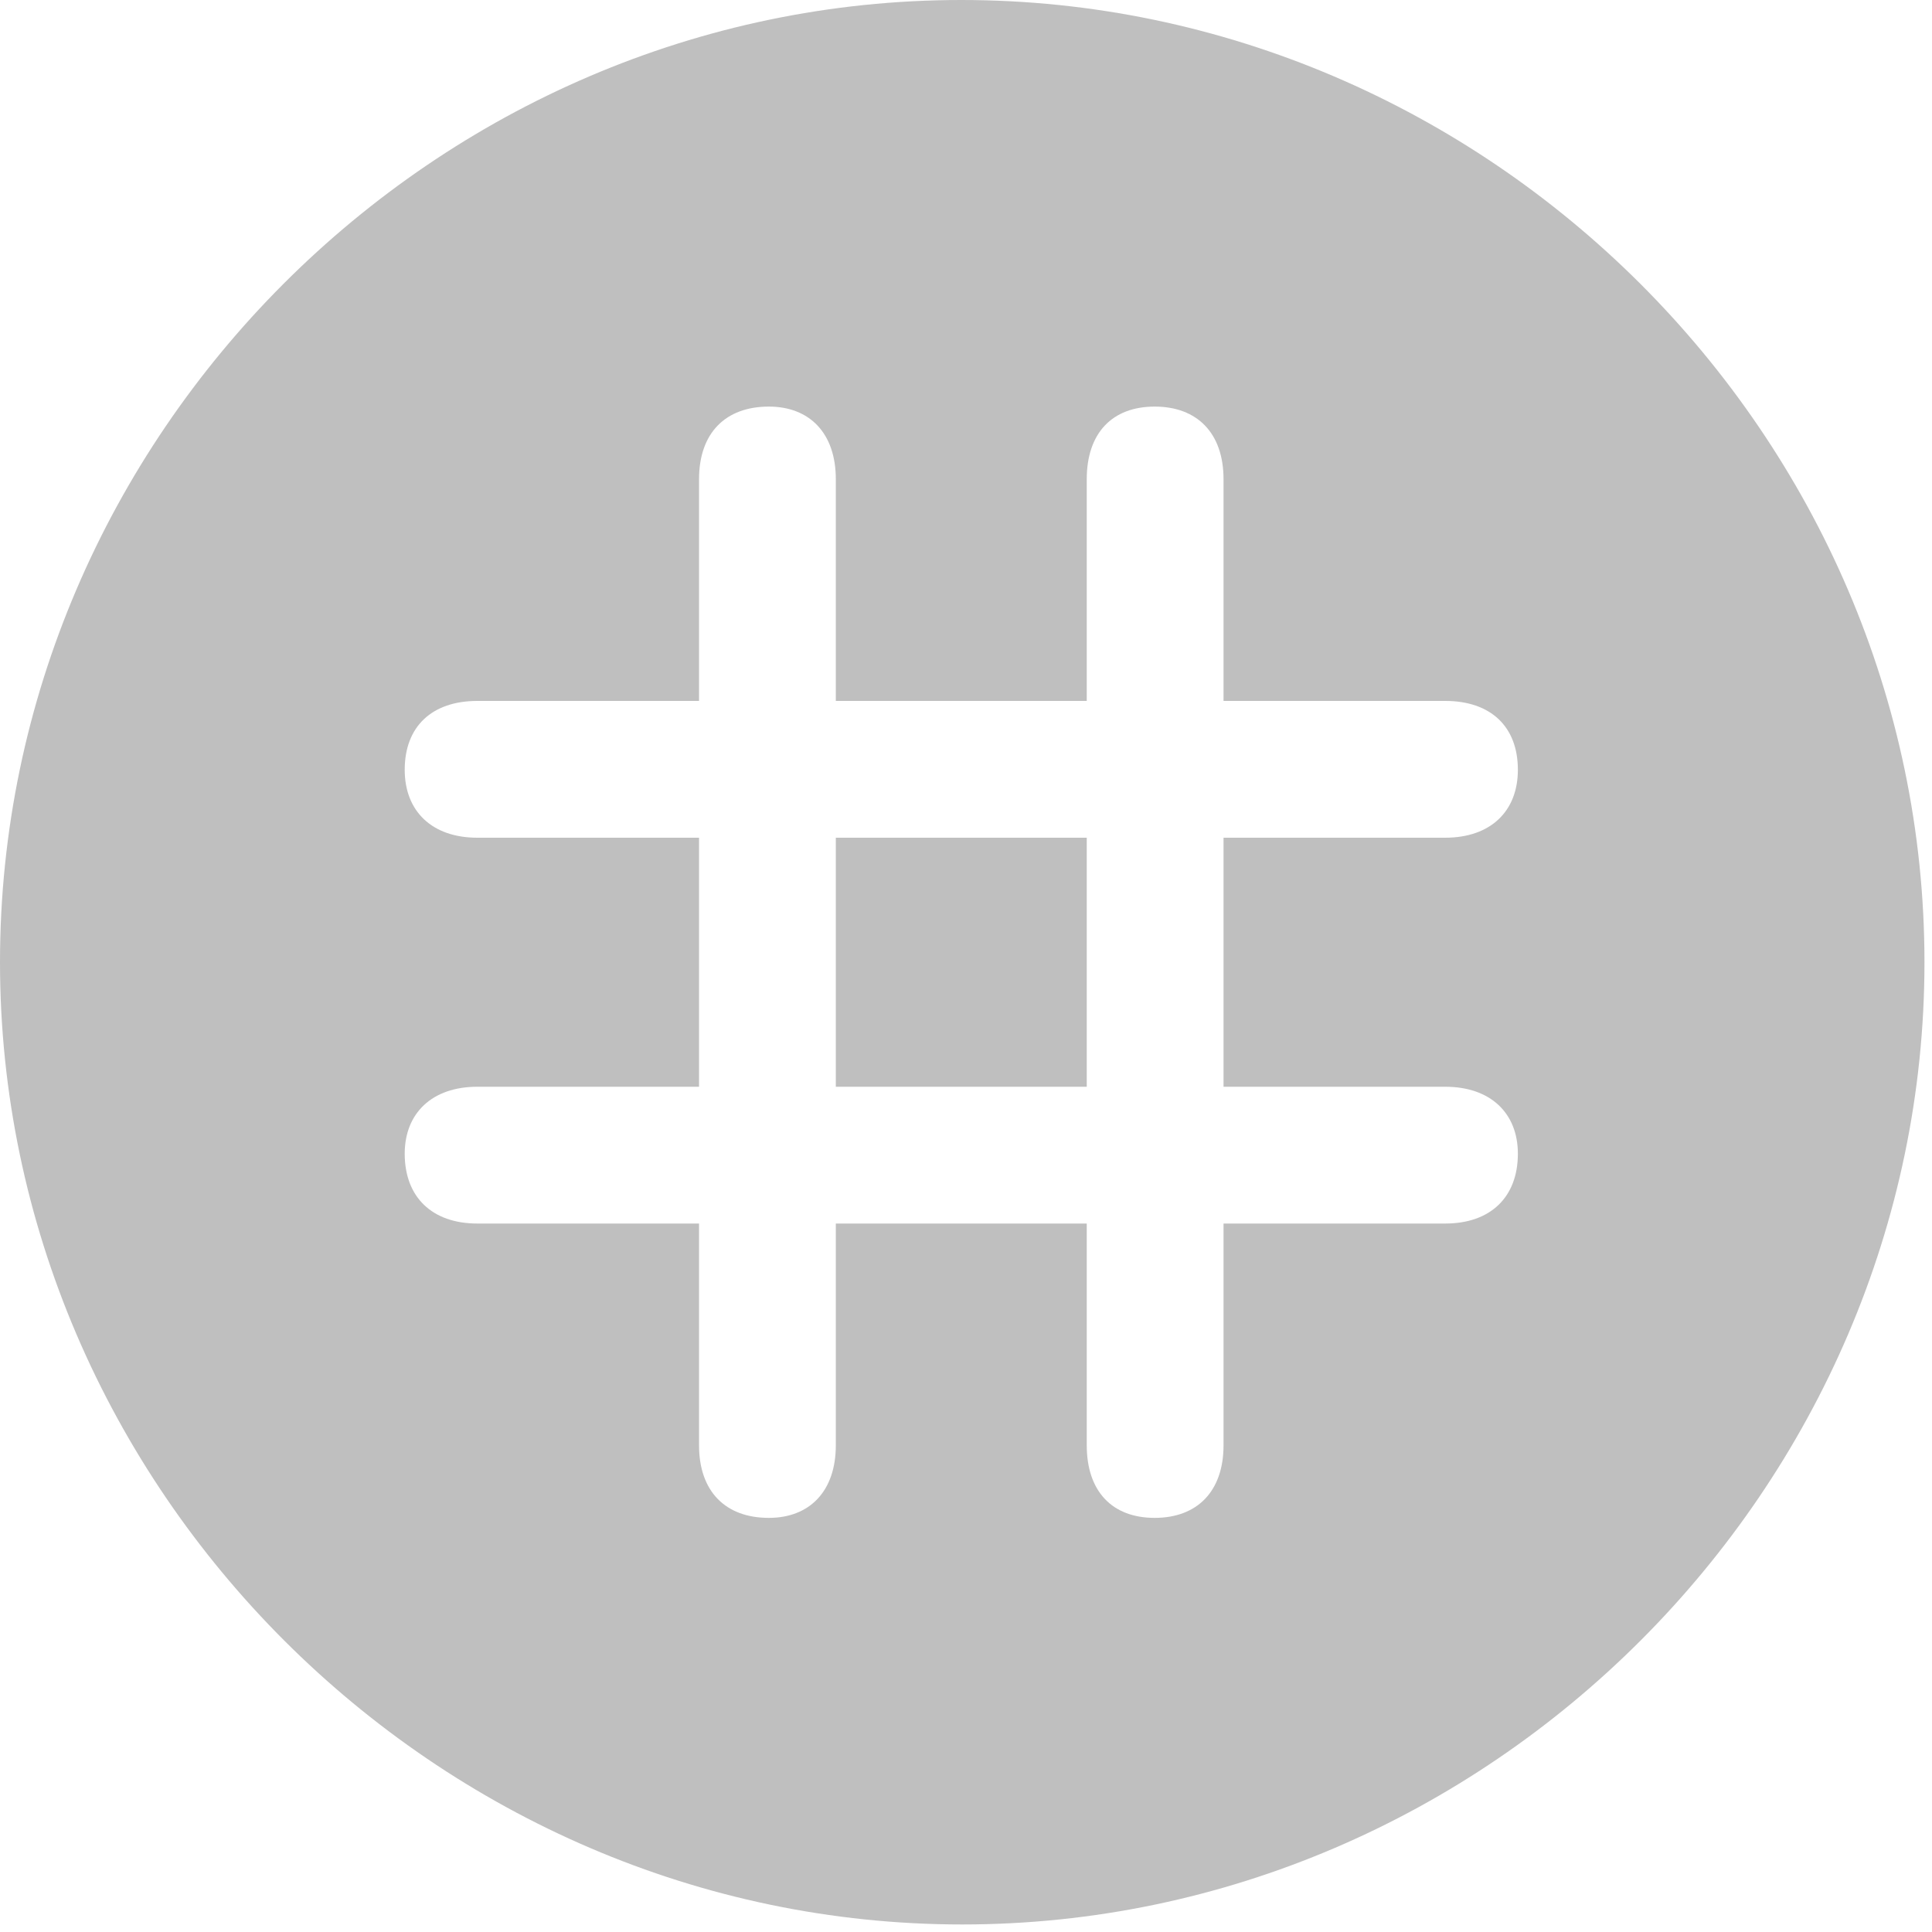 <?xml version="1.0" encoding="UTF-8" standalone="no"?>
<!DOCTYPE svg PUBLIC "-//W3C//DTD SVG 1.1//EN" "http://www.w3.org/Graphics/SVG/1.1/DTD/svg11.dtd">
<svg width="100%" height="100%" viewBox="0 0 100 100" version="1.1" xmlns="http://www.w3.org/2000/svg" xmlns:xlink="http://www.w3.org/1999/xlink" xml:space="preserve" xmlns:serif="http://www.serif.com/" style="fill-rule:evenodd;clip-rule:evenodd;stroke-linejoin:round;stroke-miterlimit:2;">
    <g id="Regular-M" transform="matrix(1,0,0,1,-8.74,85.059)">
        <path d="M58.545,14.551C85.791,14.551 108.35,-8.057 108.35,-35.254C108.35,-62.5 85.742,-85.059 58.496,-85.059C31.299,-85.059 8.74,-62.5 8.74,-35.254C8.74,-8.057 31.348,14.551 58.545,14.551ZM29.688,-25.342C29.688,-27.441 31.104,-28.809 33.447,-28.809L44.922,-28.809L44.922,-41.699L33.447,-41.699C31.104,-41.699 29.688,-43.066 29.688,-45.215C29.688,-47.461 31.104,-48.779 33.447,-48.779L44.922,-48.779L44.922,-60.254C44.922,-62.647 46.289,-64.014 48.535,-64.014C50.635,-64.014 52.002,-62.647 52.002,-60.254L52.002,-48.779L64.99,-48.779L64.99,-60.254C64.99,-62.647 66.309,-64.014 68.506,-64.014C70.703,-64.014 72.07,-62.647 72.07,-60.254L72.07,-48.779L83.545,-48.779C85.889,-48.779 87.305,-47.461 87.305,-45.215C87.305,-43.066 85.889,-41.699 83.545,-41.699L72.07,-41.699L72.07,-28.809L83.545,-28.809C85.889,-28.809 87.305,-27.441 87.305,-25.342C87.305,-23.096 85.889,-21.729 83.545,-21.729L72.07,-21.729L72.07,-10.254C72.07,-7.861 70.703,-6.494 68.506,-6.494C66.309,-6.494 64.99,-7.861 64.99,-10.254L64.99,-21.729L52.002,-21.729L52.002,-10.254C52.002,-7.861 50.635,-6.494 48.535,-6.494C46.289,-6.494 44.922,-7.861 44.922,-10.254L44.922,-21.729L33.447,-21.729C31.104,-21.729 29.688,-23.096 29.688,-25.342ZM52.002,-28.809L64.99,-28.809L64.99,-41.699L52.002,-41.699L52.002,-28.809Z" style="fill:rgb(191,191,191);fill-rule:nonzero;"/>
    </g>
</svg>

